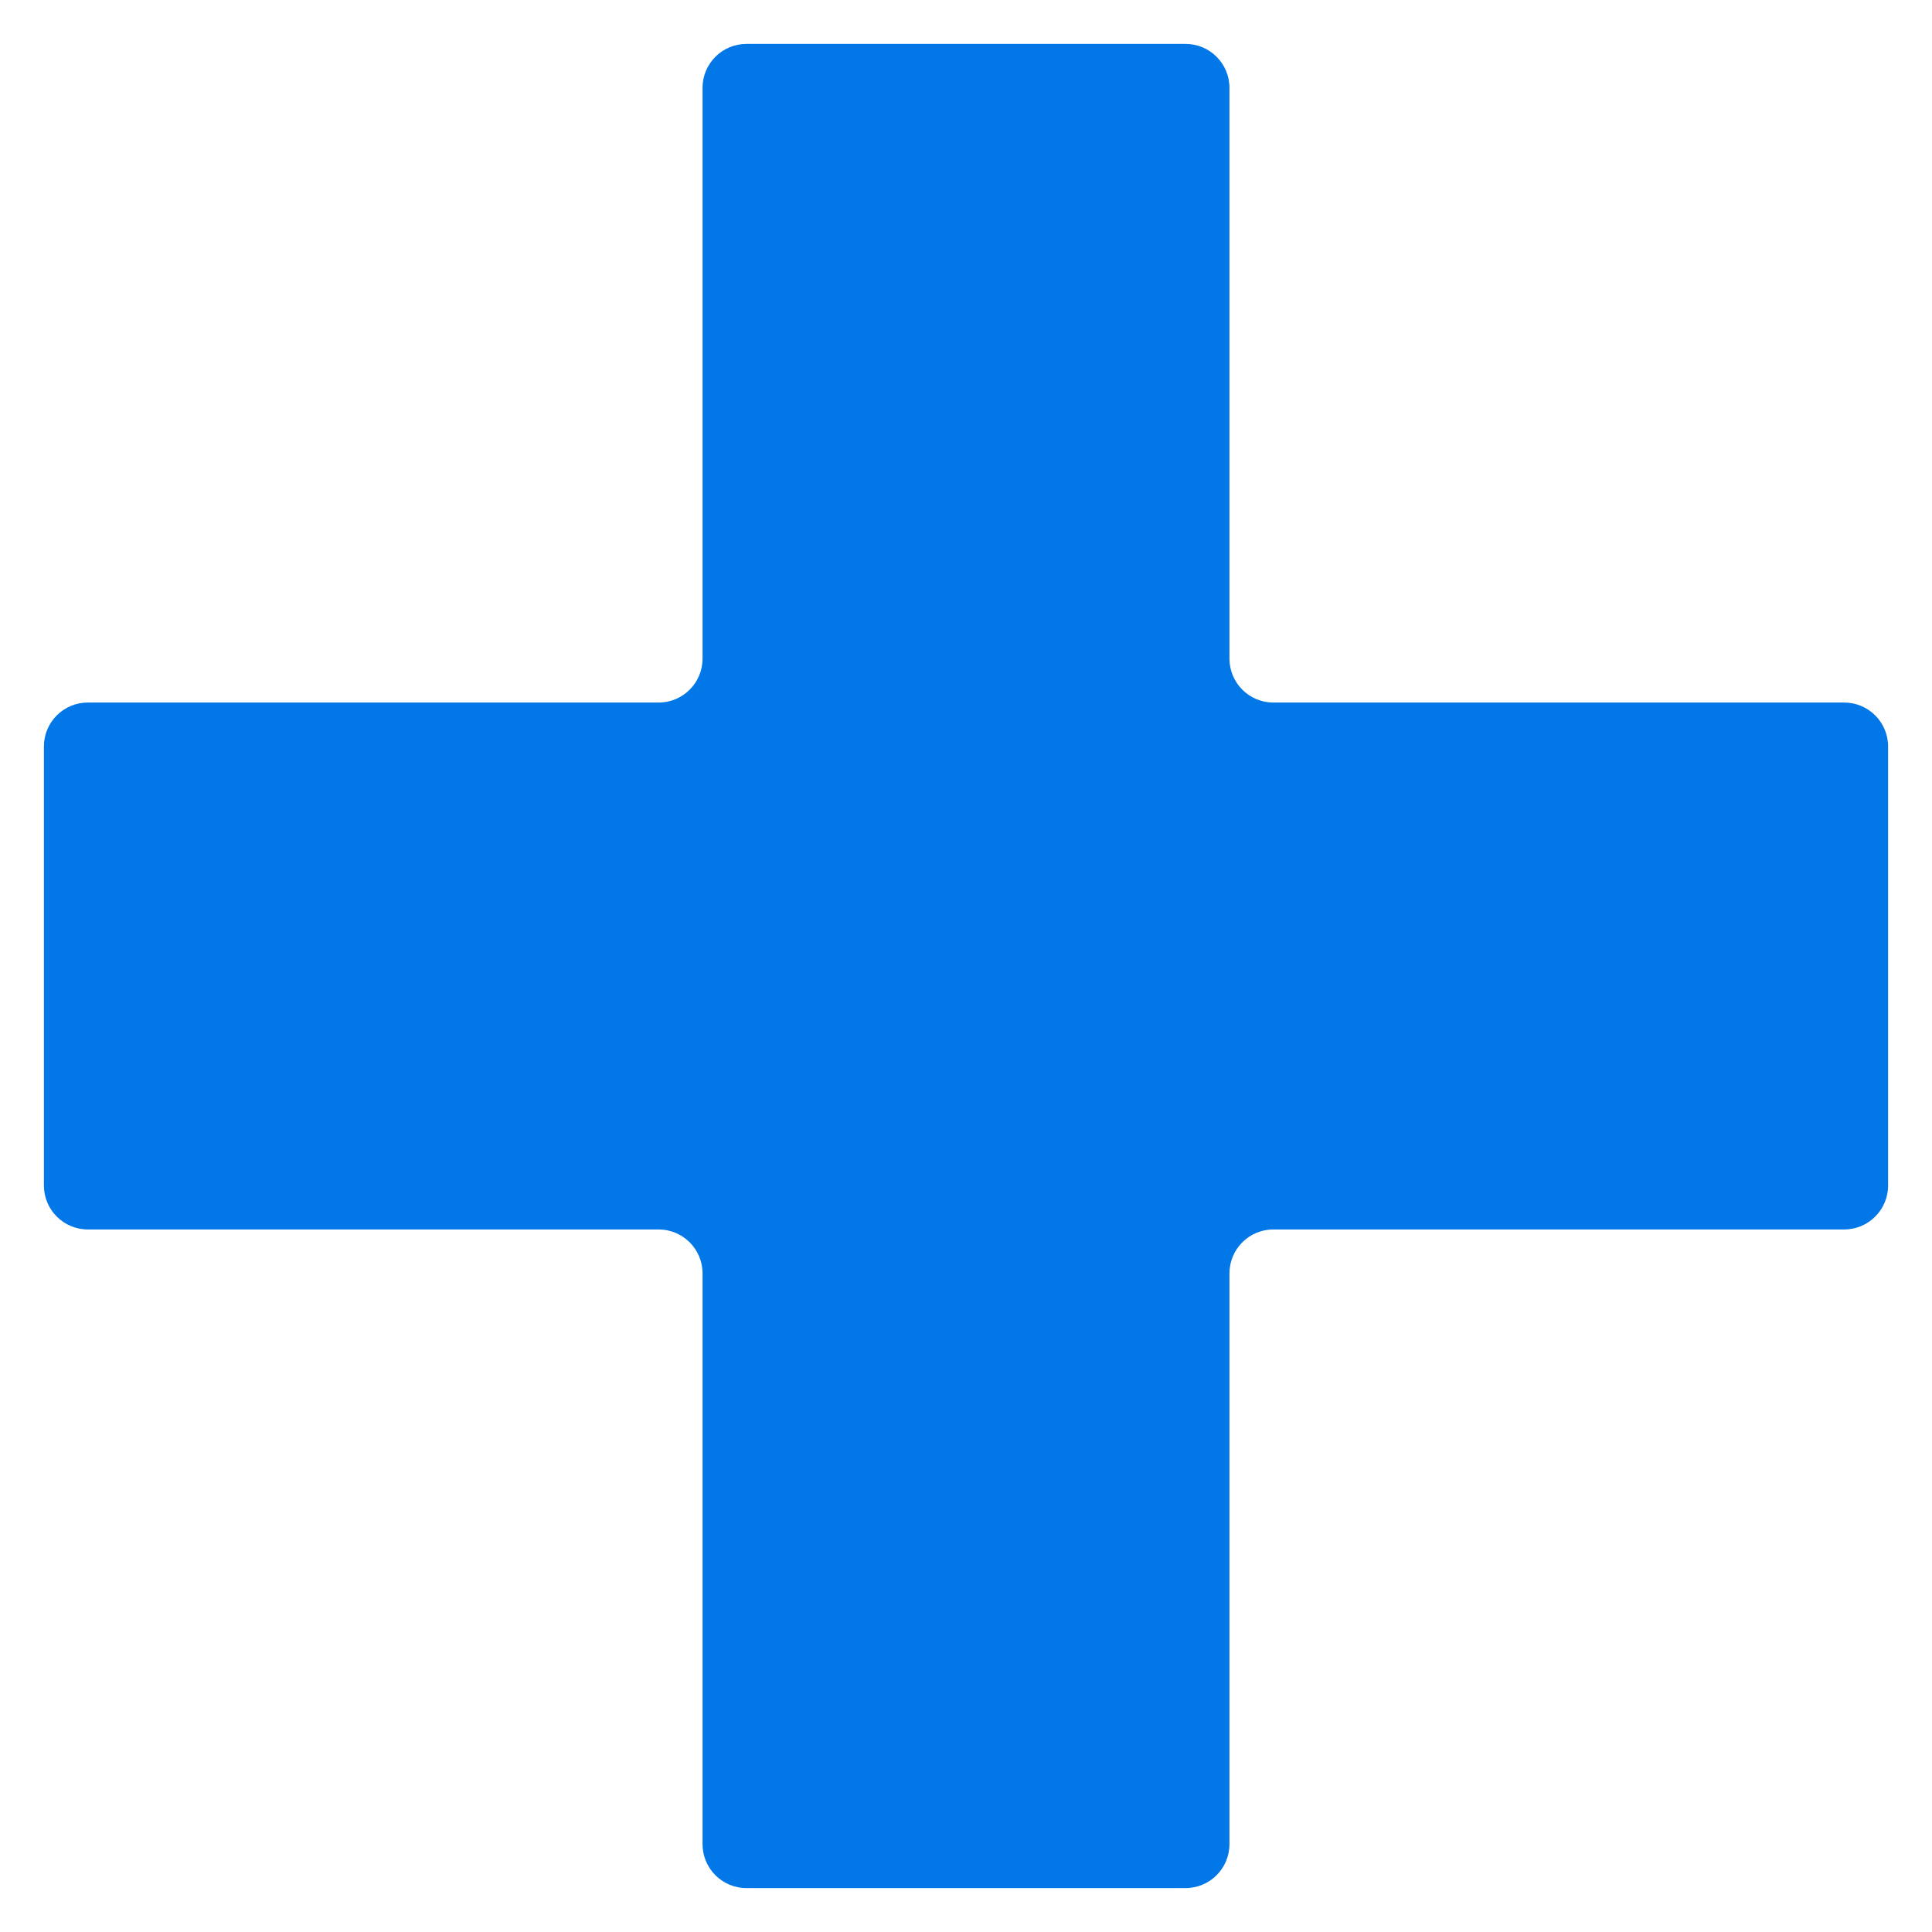 <svg width="22" height="22" viewBox="0 0 22 22" fill="none" xmlns="http://www.w3.org/2000/svg">
    <path d="M21.5 8.5C21.5 8.224 21.276 8 21 8H14.5C14.224 8 14 7.776 14 7.5V1C14 0.724 13.776 0.5 13.5 0.5H8.5C8.224 0.5 8 0.724 8 1V7.5C8 7.776 7.776 8 7.5 8H1C0.724 8 0.5 8.224 0.5 8.5V13.5C0.5 13.776 0.724 14 1 14H7.5C7.776 14 8 14.224 8 14.5V21C8 21.276 8.224 21.5 8.5 21.5H13.5C13.776 21.5 14 21.276 14 21V14.5C14 14.224 14.224 14 14.5 14H21C21.276 14 21.5 13.776 21.5 13.5V8.5Z" fill="#0277E7" />
</svg>
    